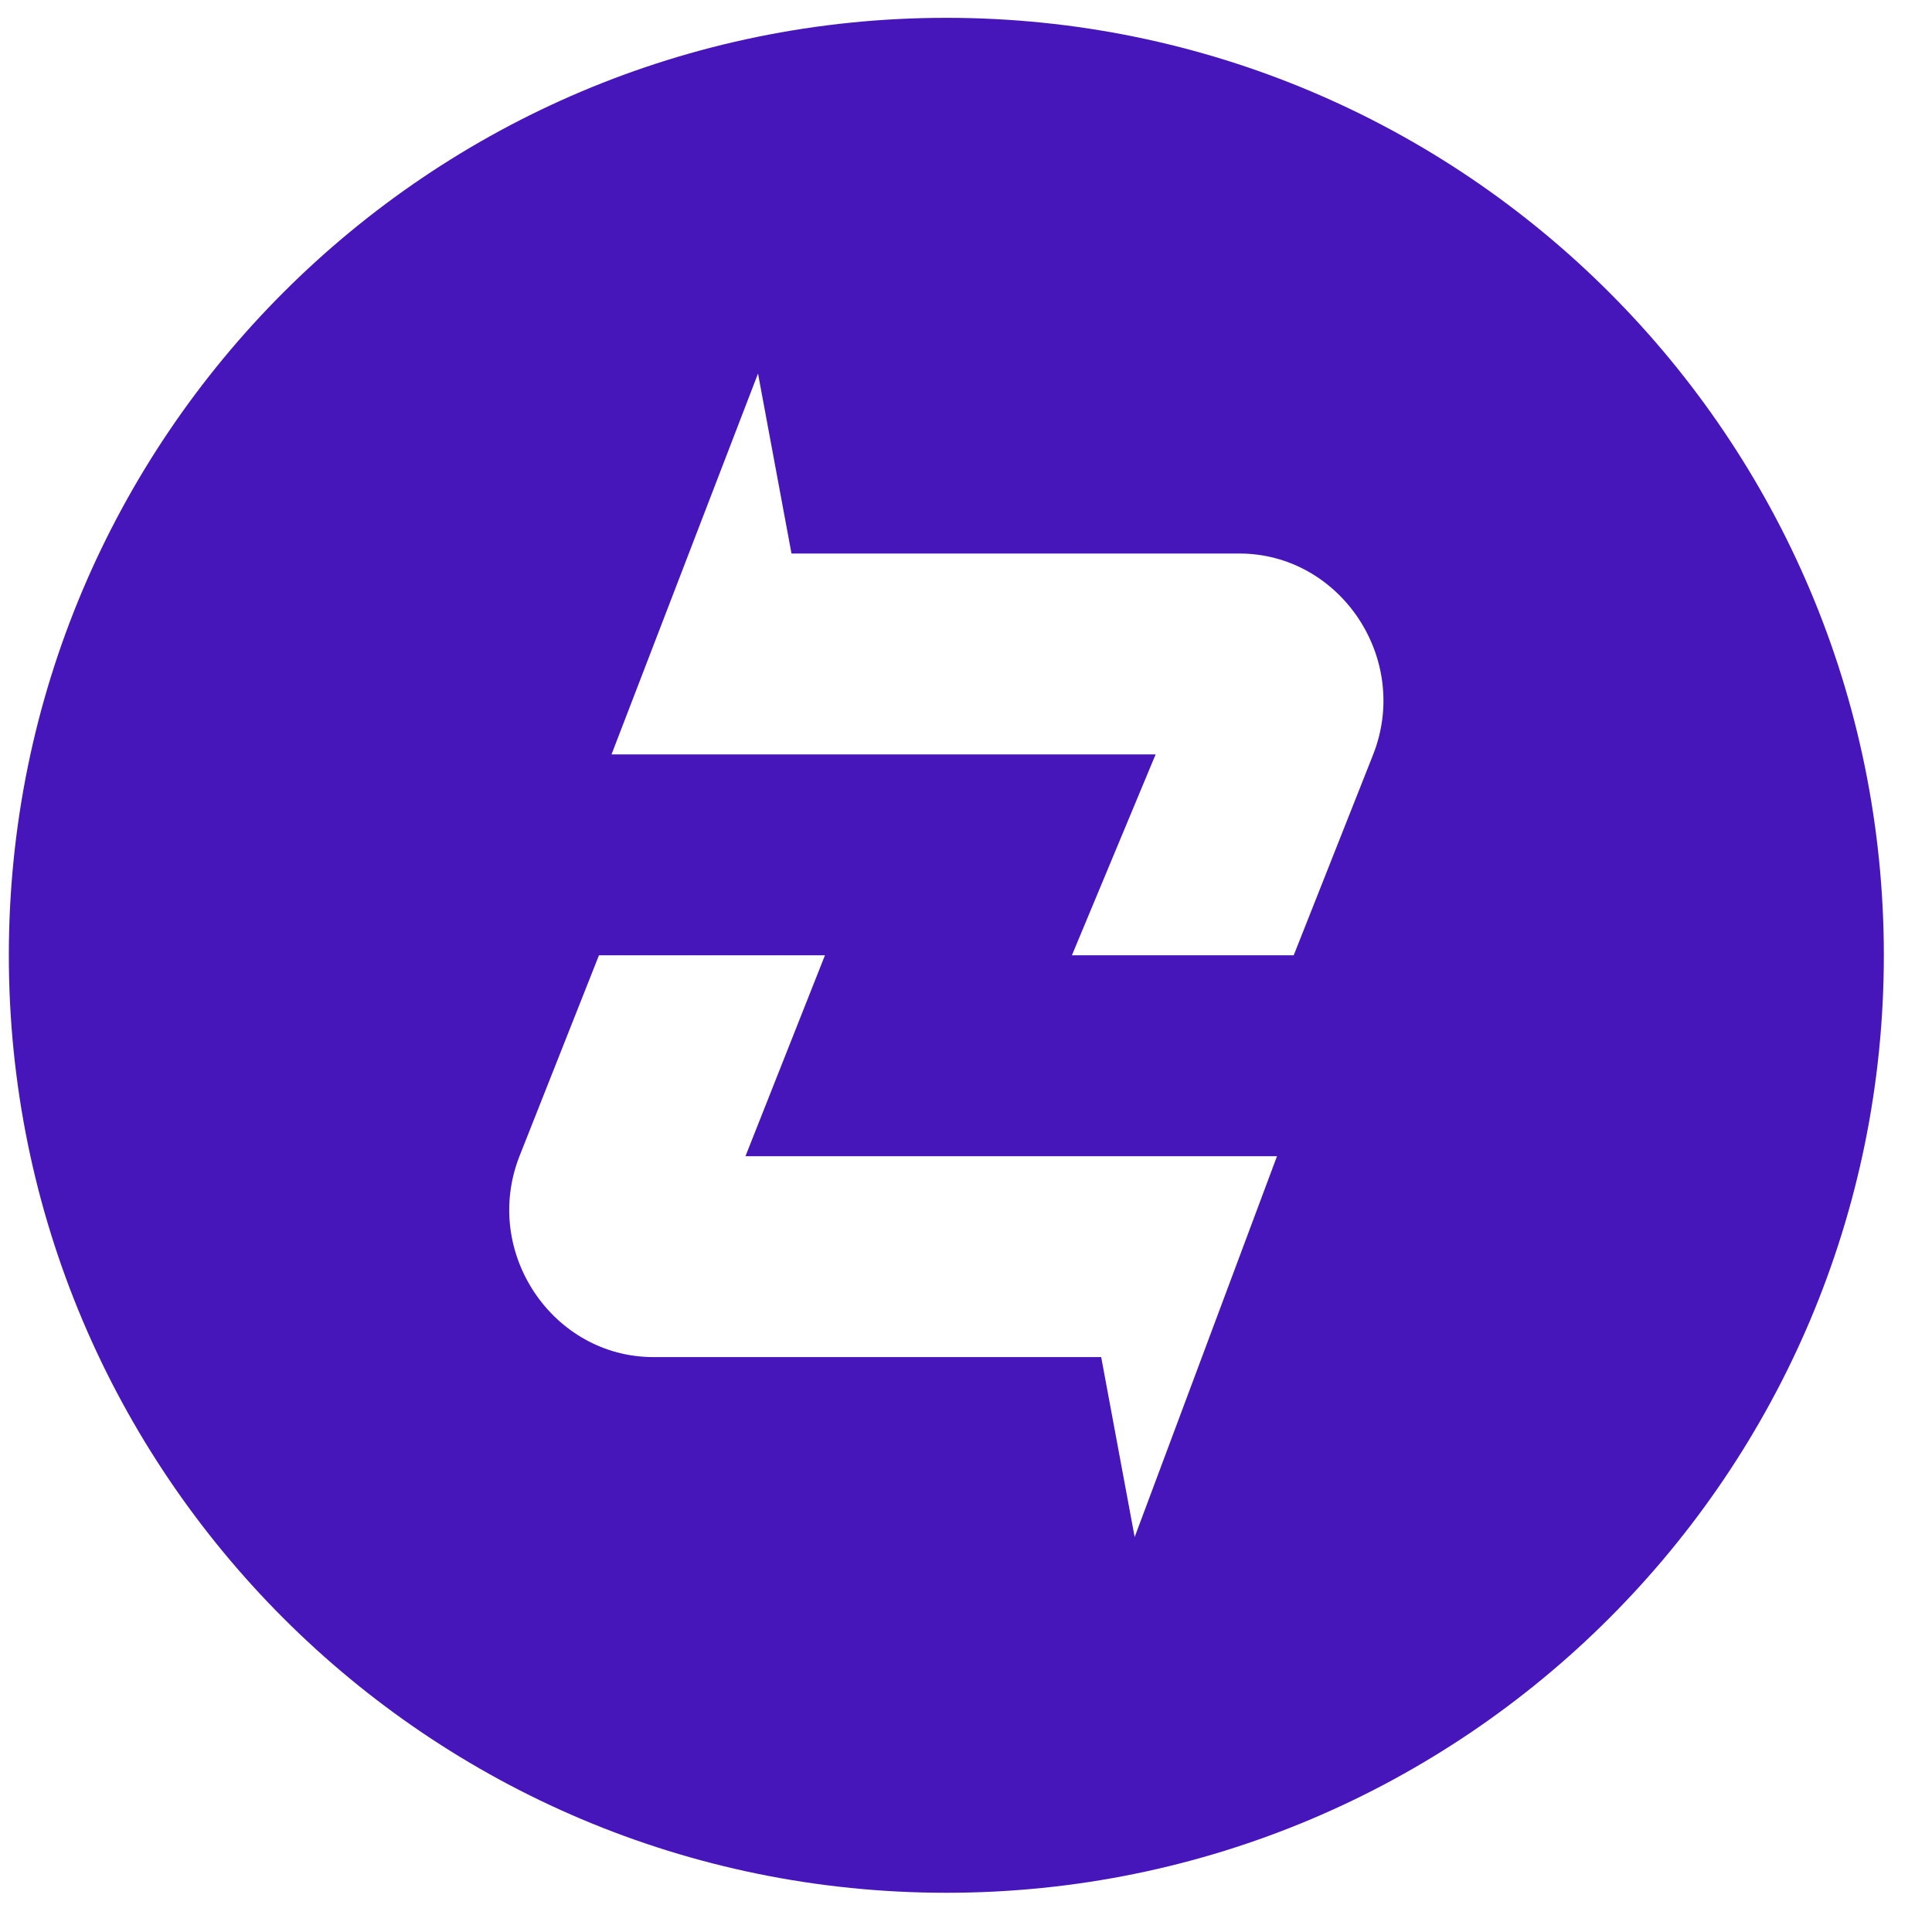<svg width="40" height="40" viewBox="0 0 40 40" fill="none" xmlns="http://www.w3.org/2000/svg">
<path fill-rule="evenodd" clip-rule="evenodd" d="M39.003 19.778C39.003 30.498 30.313 39.188 19.593 39.188C8.873 39.188 0.183 30.498 0.183 19.778C0.183 9.059 8.873 0.369 19.593 0.369C30.313 0.369 39.003 9.059 39.003 19.778ZM25.572 11.46H20.459H16.387L15.694 7.734L12.661 15.619H14.047H17.08H18.813H23.926L22.193 19.778H26.785L28.431 15.619C29.211 13.626 27.738 11.46 25.659 11.46H25.572ZM26.439 23.938H25.139H22.019H20.546H15.434L17.08 19.778H12.401L10.755 23.938C9.975 25.93 11.448 28.097 13.527 28.097H13.787H18.9H22.799L23.492 31.823L26.439 23.938Z" fill="#4716BA"/>
</svg>
